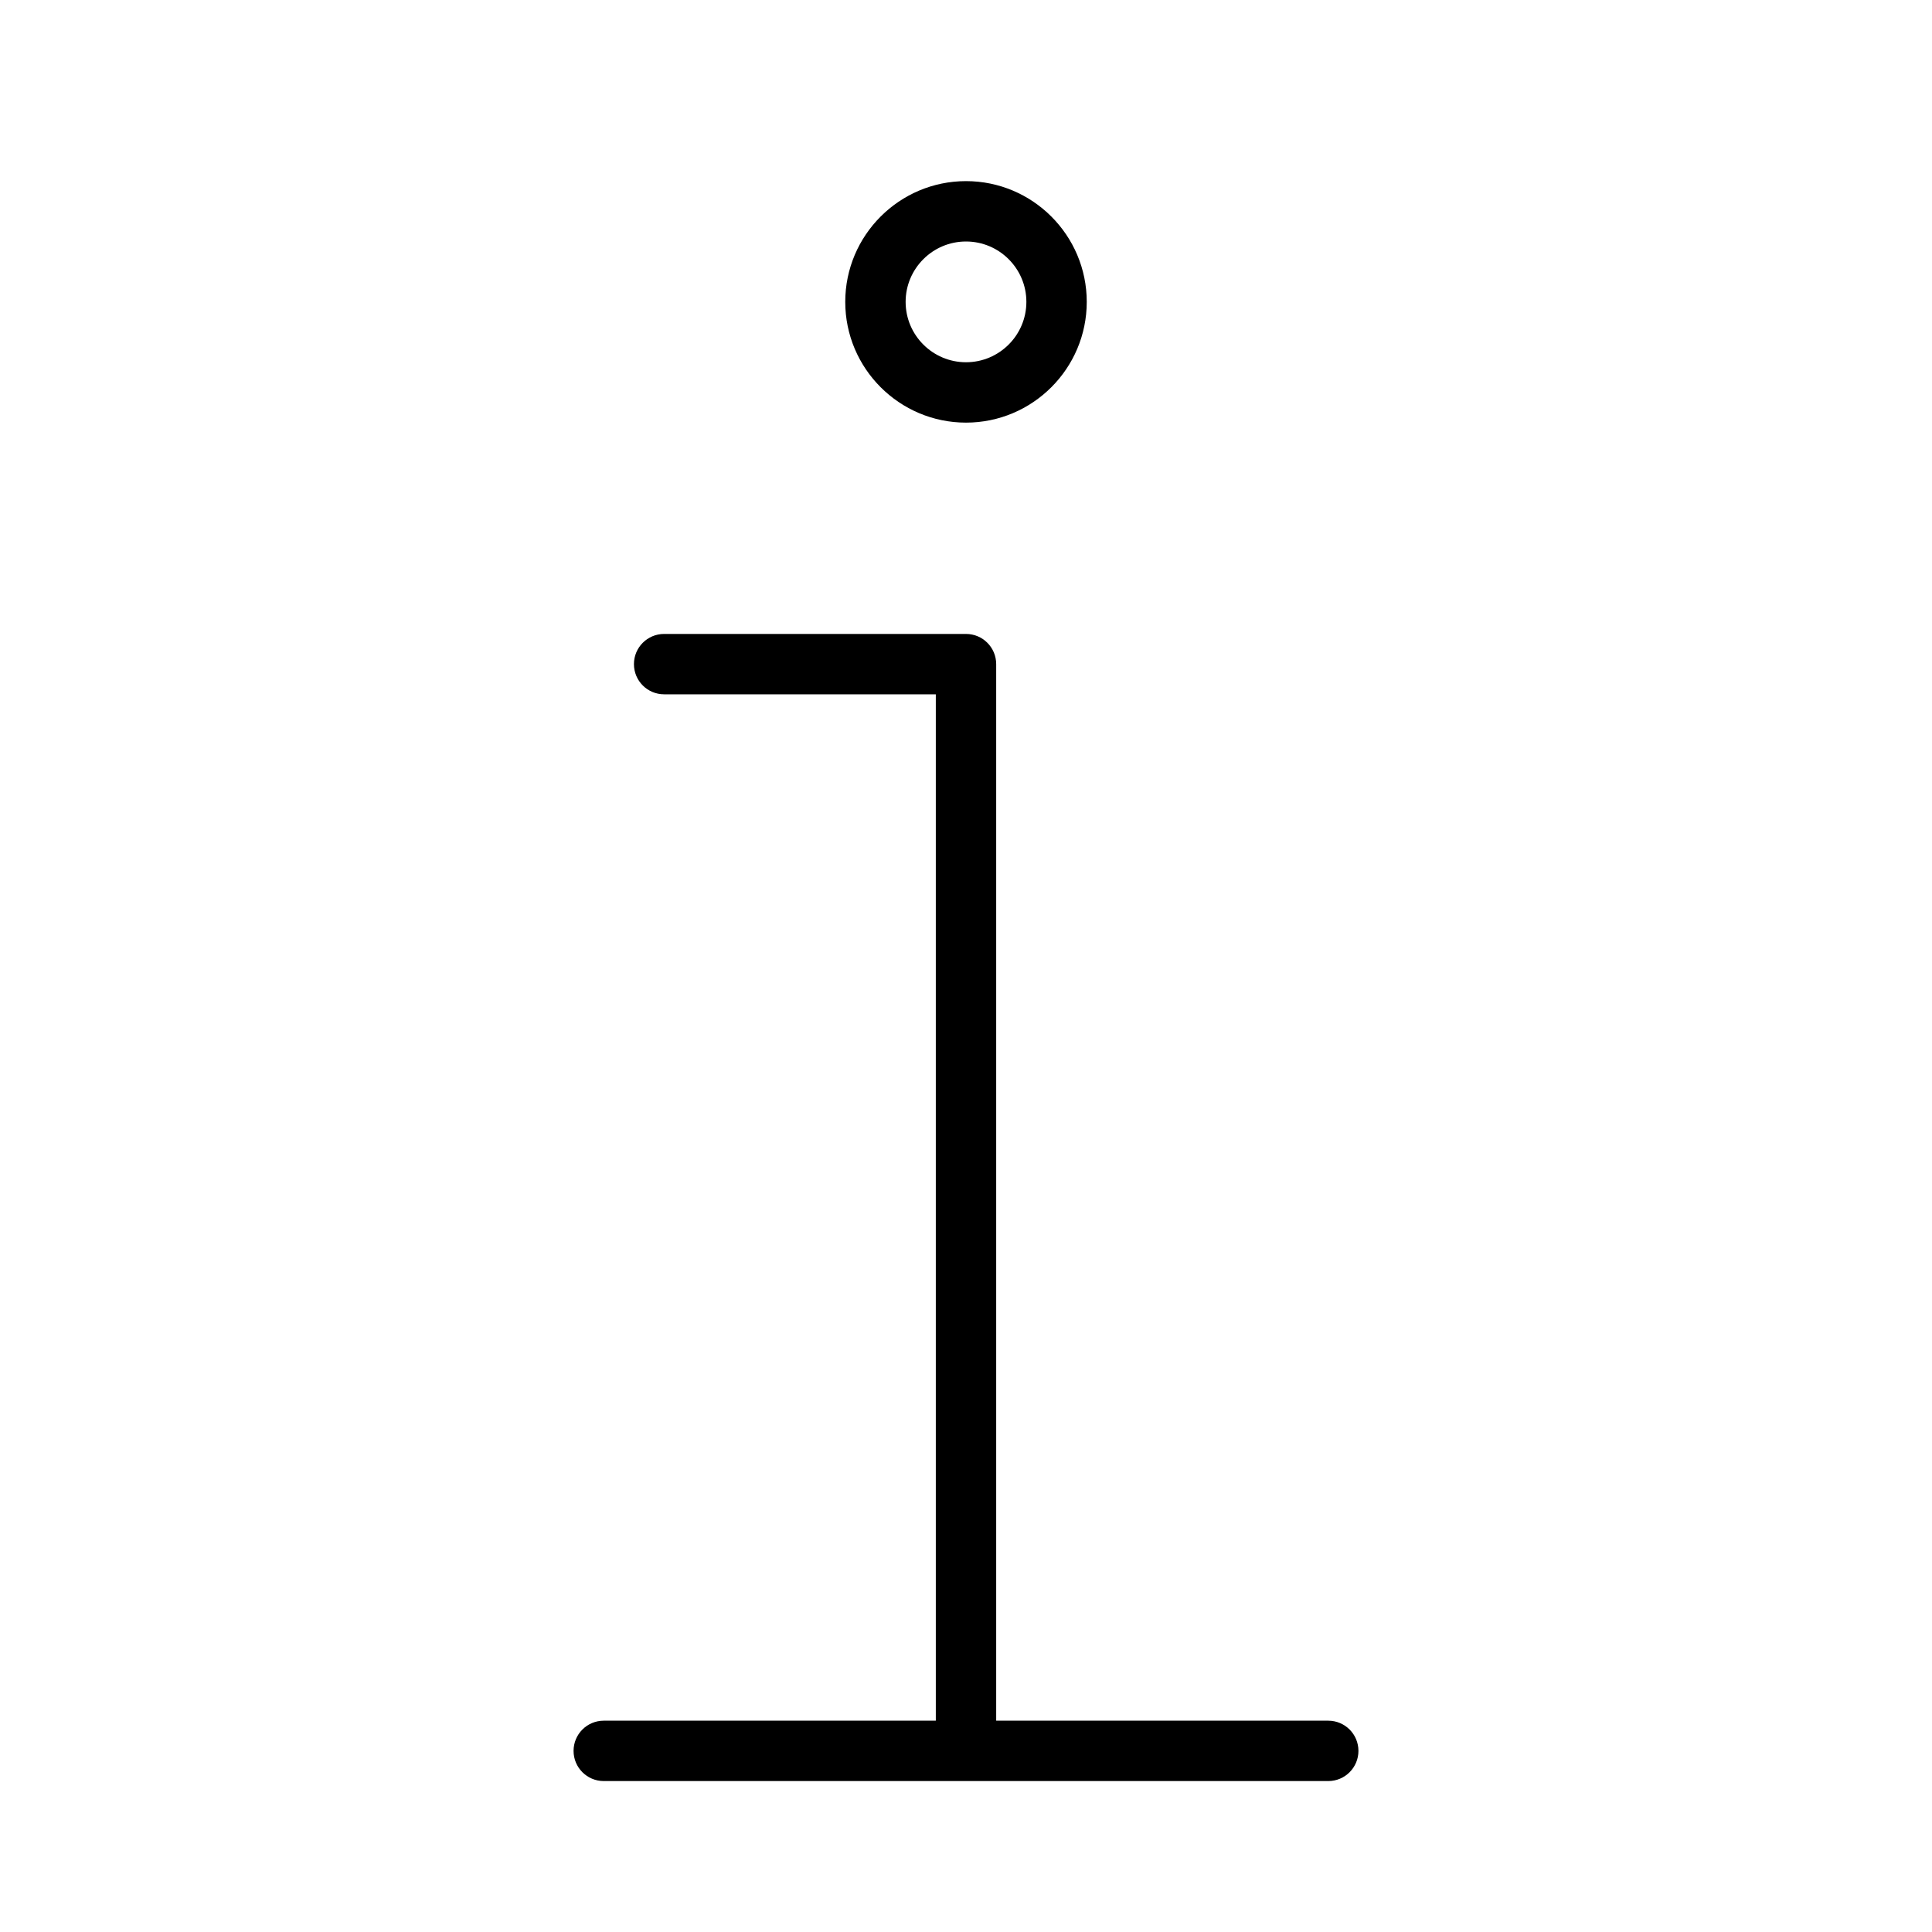 <?xml version="1.0" encoding="utf-8"?>
<!-- Generator: Adobe Illustrator 19.2.1, SVG Export Plug-In . SVG Version: 6.00 Build 0)  -->
<!DOCTYPE svg PUBLIC "-//W3C//DTD SVG 1.1//EN" "http://www.w3.org/Graphics/SVG/1.1/DTD/svg11.dtd">
<svg version="1.1" id="Layer_1" xmlns="http://www.w3.org/2000/svg" xmlns:xlink="http://www.w3.org/1999/xlink" x="0px" y="0px"
	 width="64px" height="64px" viewBox="0 0 64 64" enable-background="new 0 0 64 64" xml:space="preserve">
<path d="M20,57c-0.553,0-1,0.448-1,1s0.447,1,1,1h24c0.553,0,1-0.448,1-1s-0.447-1-1-1H33V22c0-0.552-0.447-1-1-1H22
	c-0.553,0-1,0.448-1,1s0.447,1,1,1h9v34H20z"/>
<path d="M36,10c0-2.206-1.794-4-4-4s-4,1.794-4,4s1.794,4,4,4S36,12.206,36,10z M30,10c0-1.103,0.897-2,2-2s2,0.897,2,2
	s-0.897,2-2,2S30,11.103,30,10z"/>
</svg>
